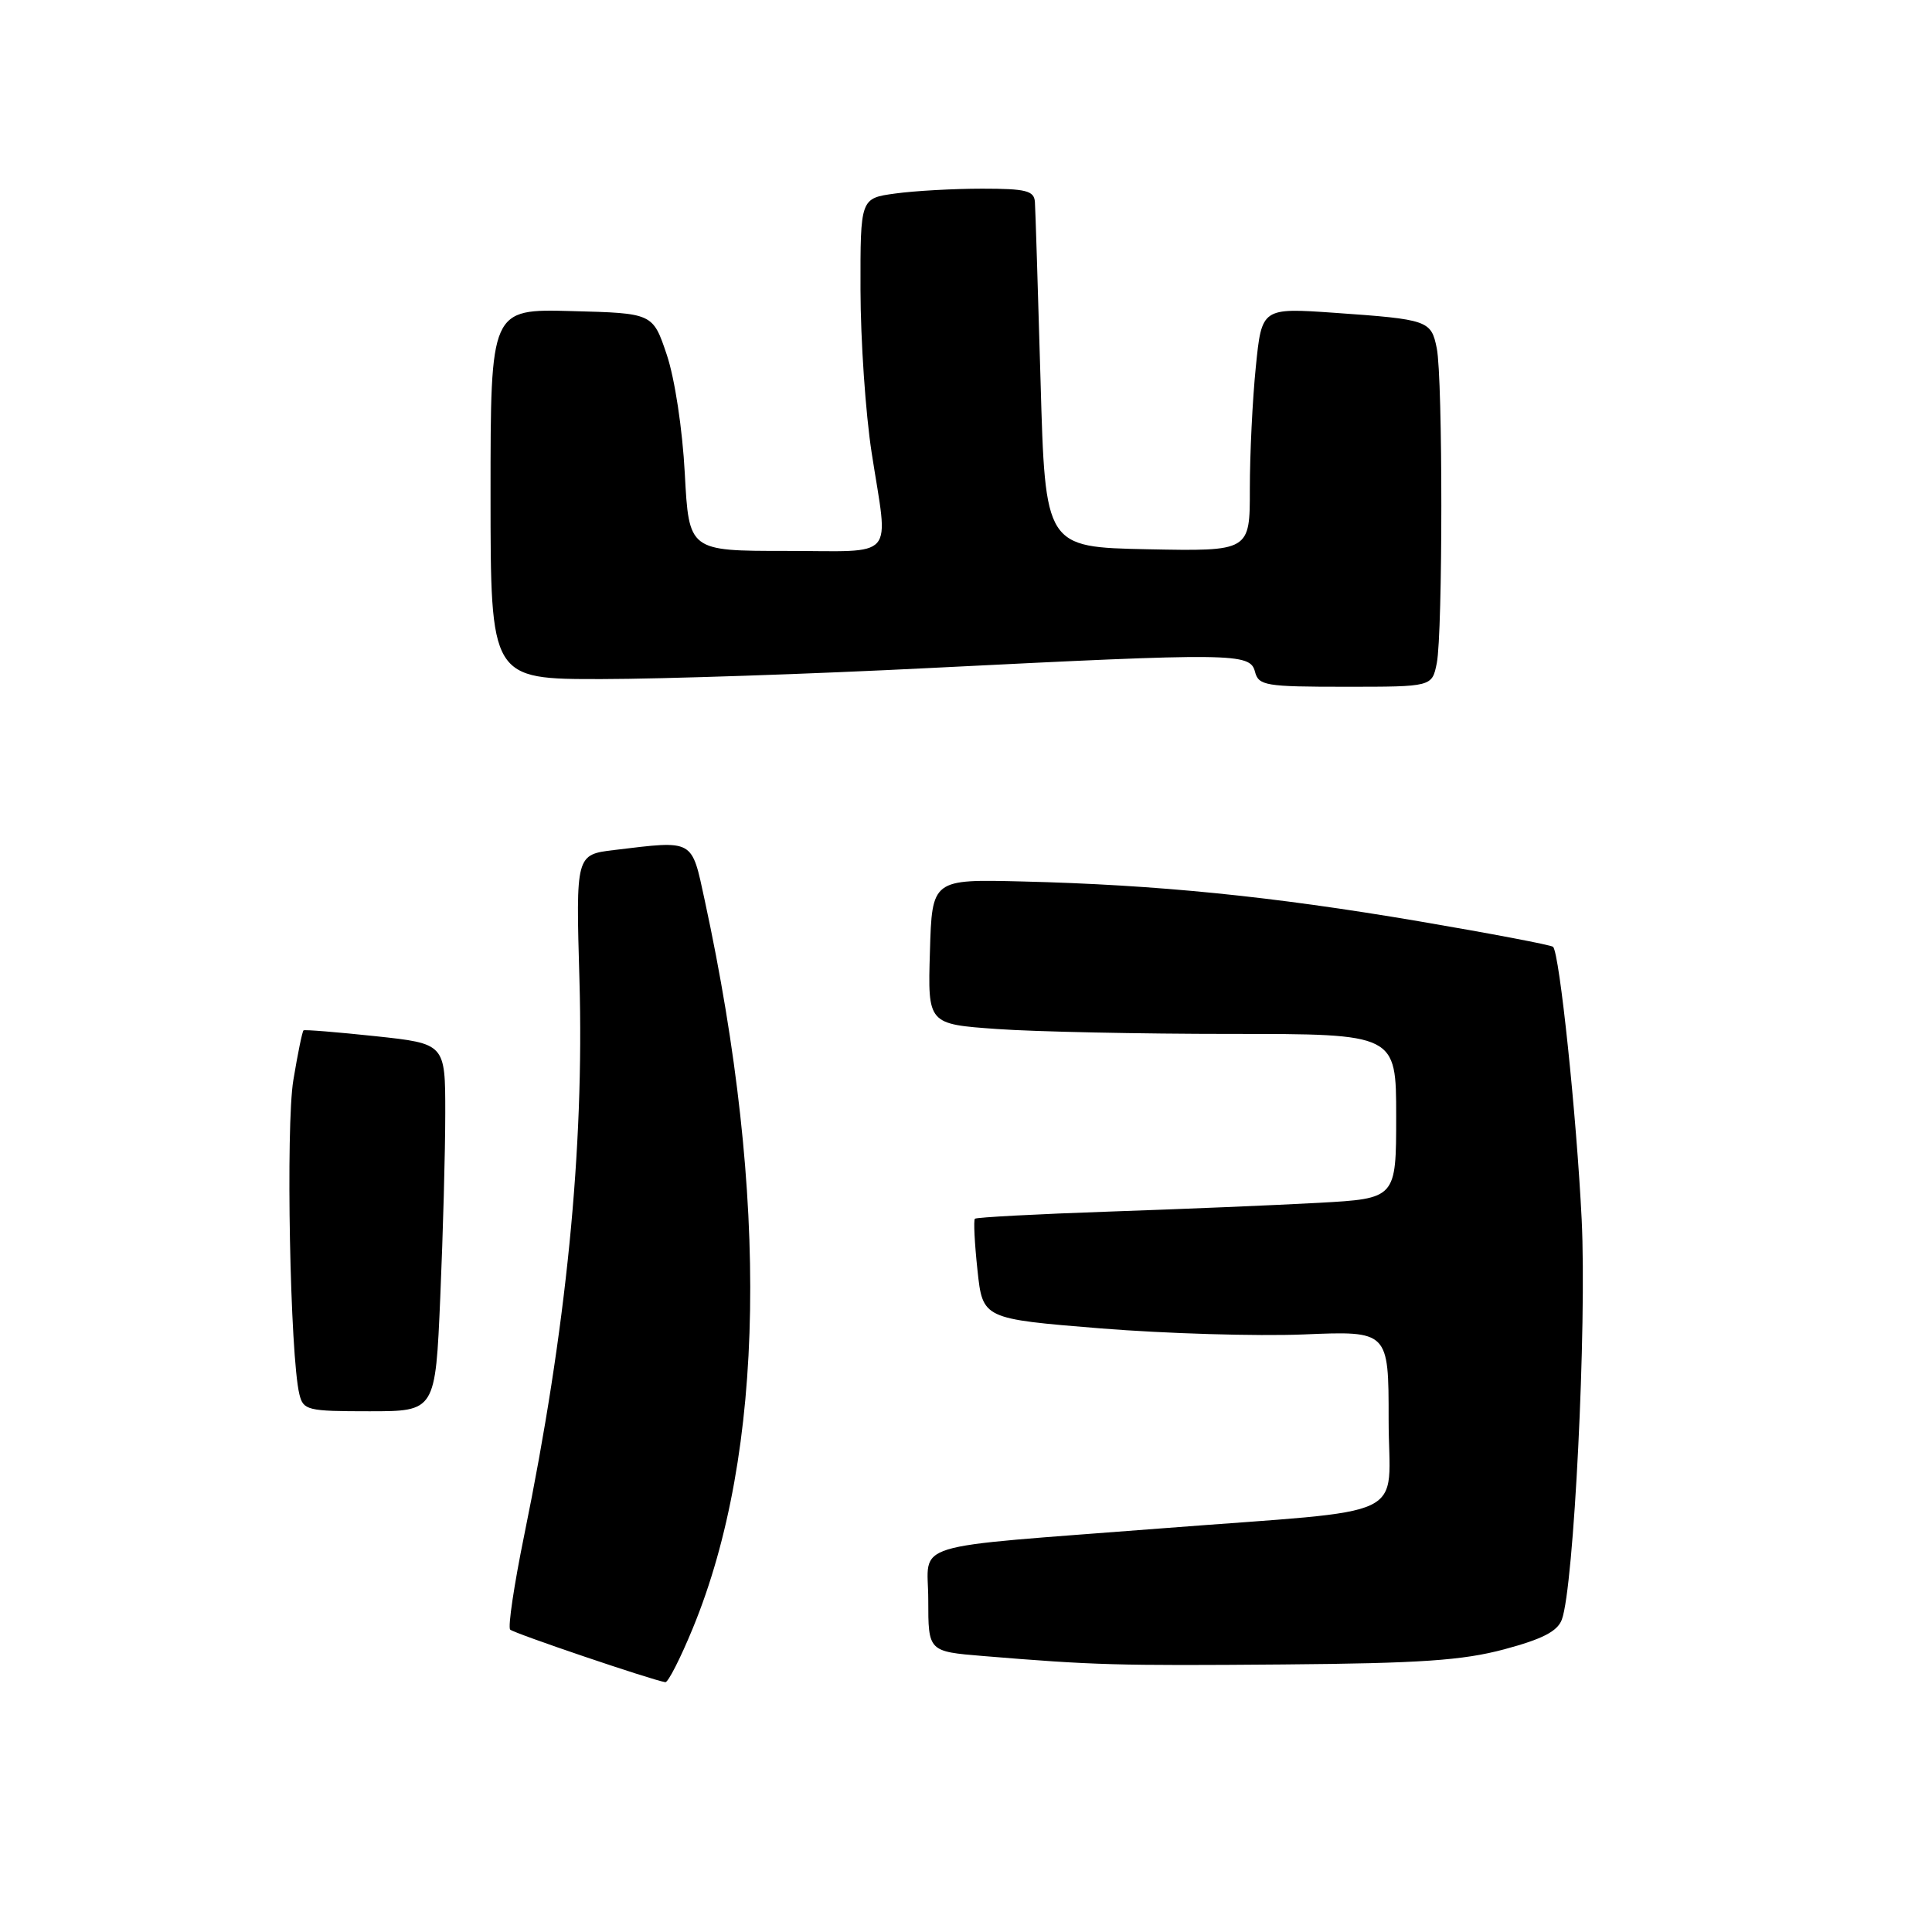 <?xml version="1.0" encoding="UTF-8" standalone="no"?>
<!DOCTYPE svg PUBLIC "-//W3C//DTD SVG 1.1//EN" "http://www.w3.org/Graphics/SVG/1.1/DTD/svg11.dtd" >
<svg xmlns="http://www.w3.org/2000/svg" xmlns:xlink="http://www.w3.org/1999/xlink" version="1.1" viewBox="0 0 256 256">
 <g >
 <path fill="currentColor"
d=" M 91.80 215.75 C 101.38 192.49 101.93 158.78 93.37 119.25 C 91.61 111.12 92.03 111.35 81.40 112.63 C 76.30 113.24 76.30 113.24 76.78 129.87 C 77.42 152.21 75.05 176.11 69.46 203.43 C 68.12 209.99 67.28 215.61 67.60 215.93 C 68.09 216.42 86.35 222.61 88.16 222.90 C 88.52 222.95 90.16 219.74 91.80 215.75 Z  M 199.33 218.54 C 204.37 217.19 206.36 216.17 206.95 214.61 C 208.55 210.32 210.27 175.68 209.58 161.59 C 208.90 147.79 206.65 126.32 205.79 125.46 C 205.55 125.22 197.51 123.69 187.93 122.06 C 168.49 118.76 153.36 117.24 135.50 116.80 C 123.50 116.50 123.50 116.50 123.22 126.10 C 122.93 135.70 122.93 135.70 132.12 136.35 C 137.17 136.71 151.14 137.00 163.15 137.00 C 185.00 137.00 185.00 137.00 185.00 147.90 C 185.00 158.81 185.00 158.81 174.75 159.38 C 169.11 159.69 156.63 160.21 147.01 160.54 C 137.40 160.87 129.37 161.30 129.18 161.49 C 128.98 161.68 129.14 164.75 129.52 168.30 C 130.21 174.75 130.21 174.75 145.85 176.02 C 154.46 176.71 166.56 177.07 172.75 176.82 C 184.00 176.35 184.00 176.35 184.00 188.10 C 184.00 201.68 187.73 199.89 154.00 202.51 C 119.61 205.18 123.00 204.14 123.00 212.01 C 123.00 218.83 123.00 218.83 130.25 219.43 C 144.93 220.64 147.94 220.73 170.00 220.55 C 188.20 220.40 193.80 220.02 199.33 218.54 Z  M 58.34 171.84 C 58.70 163.50 59.00 152.54 59.00 147.48 C 59.00 138.29 59.00 138.29 49.75 137.30 C 44.66 136.76 40.37 136.41 40.22 136.53 C 40.06 136.64 39.45 139.61 38.87 143.12 C 37.85 149.25 38.43 179.65 39.67 184.75 C 40.19 186.87 40.72 187.00 48.95 187.00 C 57.69 187.00 57.69 187.00 58.34 171.84 Z  M 190.38 87.88 C 191.18 83.83 191.19 50.19 190.38 46.15 C 189.64 42.46 189.22 42.32 176.85 41.45 C 167.19 40.78 167.19 40.78 166.40 48.64 C 165.96 52.96 165.61 60.22 165.61 64.78 C 165.62 73.05 165.62 73.05 152.06 72.78 C 138.50 72.50 138.50 72.50 137.88 50.50 C 137.53 38.40 137.20 27.71 137.13 26.75 C 137.02 25.27 135.96 25.00 130.14 25.00 C 126.37 25.00 121.19 25.29 118.64 25.64 C 114.00 26.27 114.00 26.27 114.02 38.39 C 114.03 45.05 114.69 54.77 115.50 60.00 C 117.73 74.44 118.99 73.00 104.14 73.00 C 91.29 73.00 91.29 73.00 90.74 62.75 C 90.43 56.86 89.41 50.16 88.35 47.00 C 86.50 41.50 86.50 41.50 75.75 41.22 C 65.00 40.93 65.00 40.93 65.00 65.47 C 65.00 90.00 65.00 90.00 79.75 89.98 C 87.86 89.97 107.55 89.31 123.50 88.50 C 163.57 86.49 165.64 86.51 166.29 89.00 C 166.77 90.85 167.65 91.00 178.28 91.00 C 189.75 91.00 189.75 91.00 190.38 87.88 Z "/>
</g>
</svg>